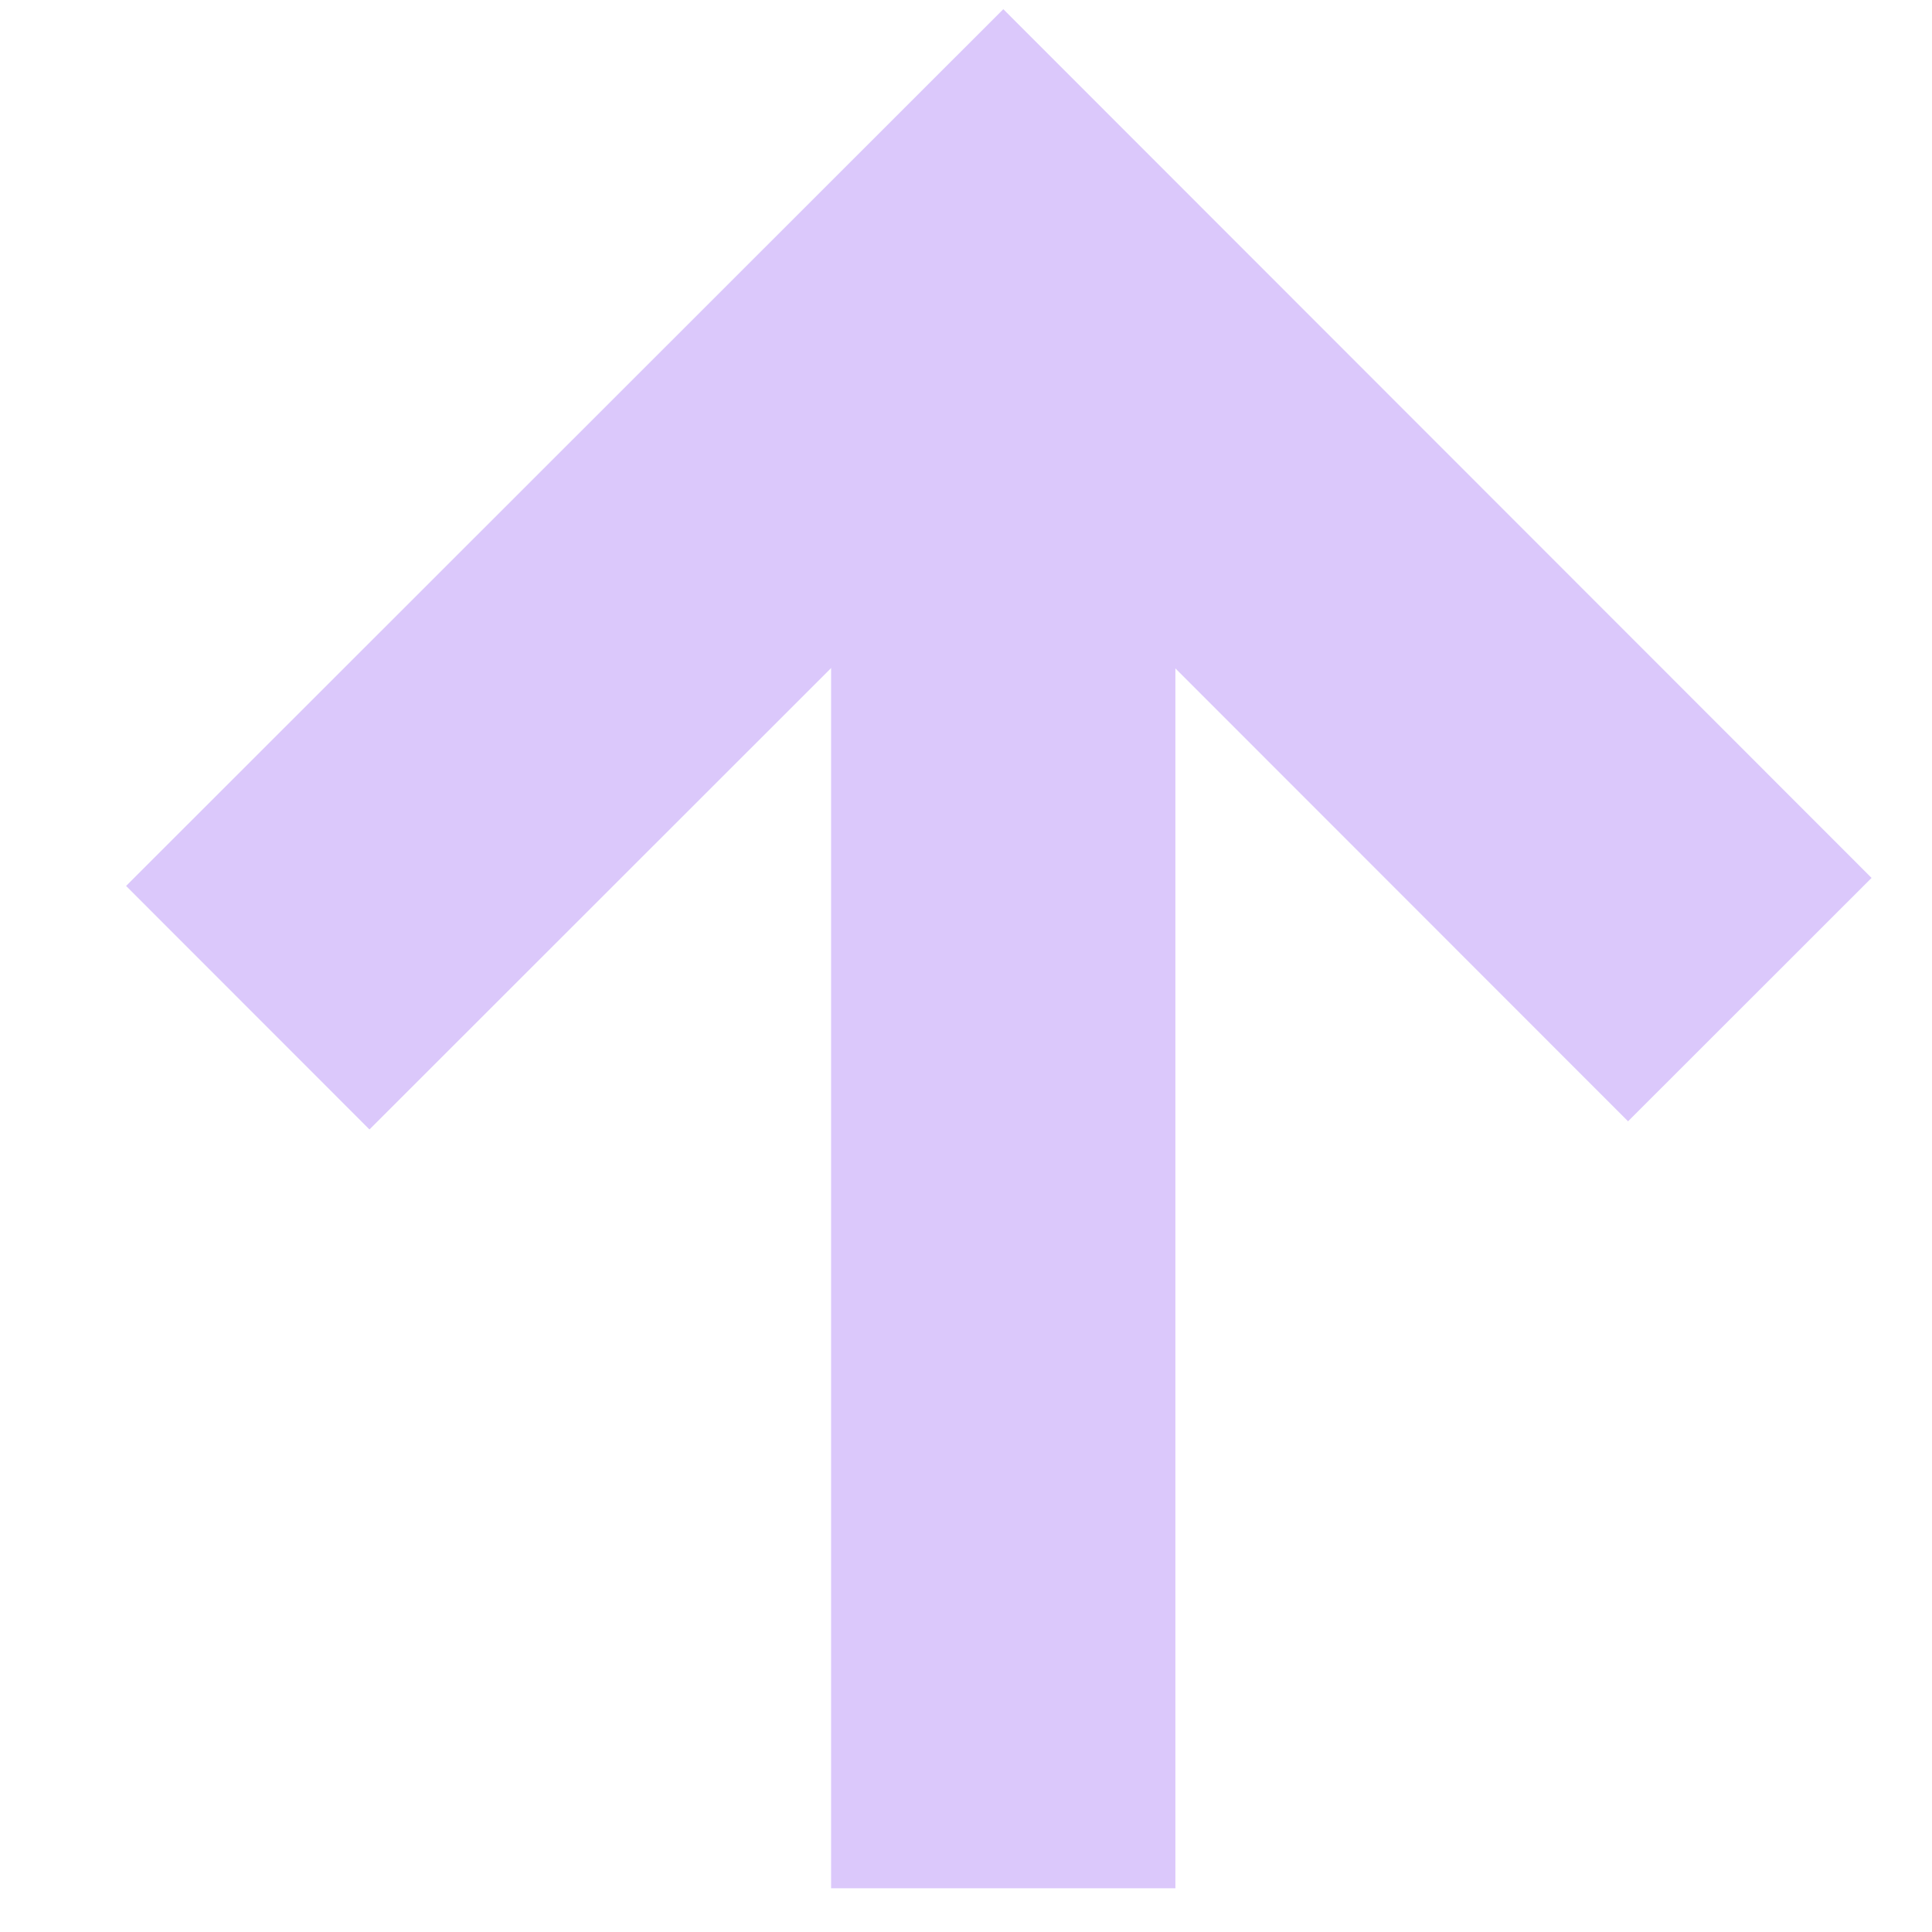 <?xml version="1.0" encoding="utf-8"?>
<!-- Generator: Adobe Illustrator 23.1.1, SVG Export Plug-In . SVG Version: 6.00 Build 0)  -->
<svg version="1.1" id="Capa_1" xmlns="http://www.w3.org/2000/svg" xmlns:xlink="http://www.w3.org/1999/xlink" x="0px" y="0px"
	 viewBox="0 0 477.2 477.2" style="enable-background:new 0 0 477.2 477.2;" xml:space="preserve">
<style type="text/css">
	.st0{fill:none;stroke:#DBC8FB;stroke-width:85.039;stroke-miterlimit:10;}
</style>
<polyline class="st0" points="432.2,246.9 247.8,62.4 61.2,248.9 "/>
<line class="st0" x1="247.8" y1="62.4" x2="247.8" y2="466.4"/>
</svg>
